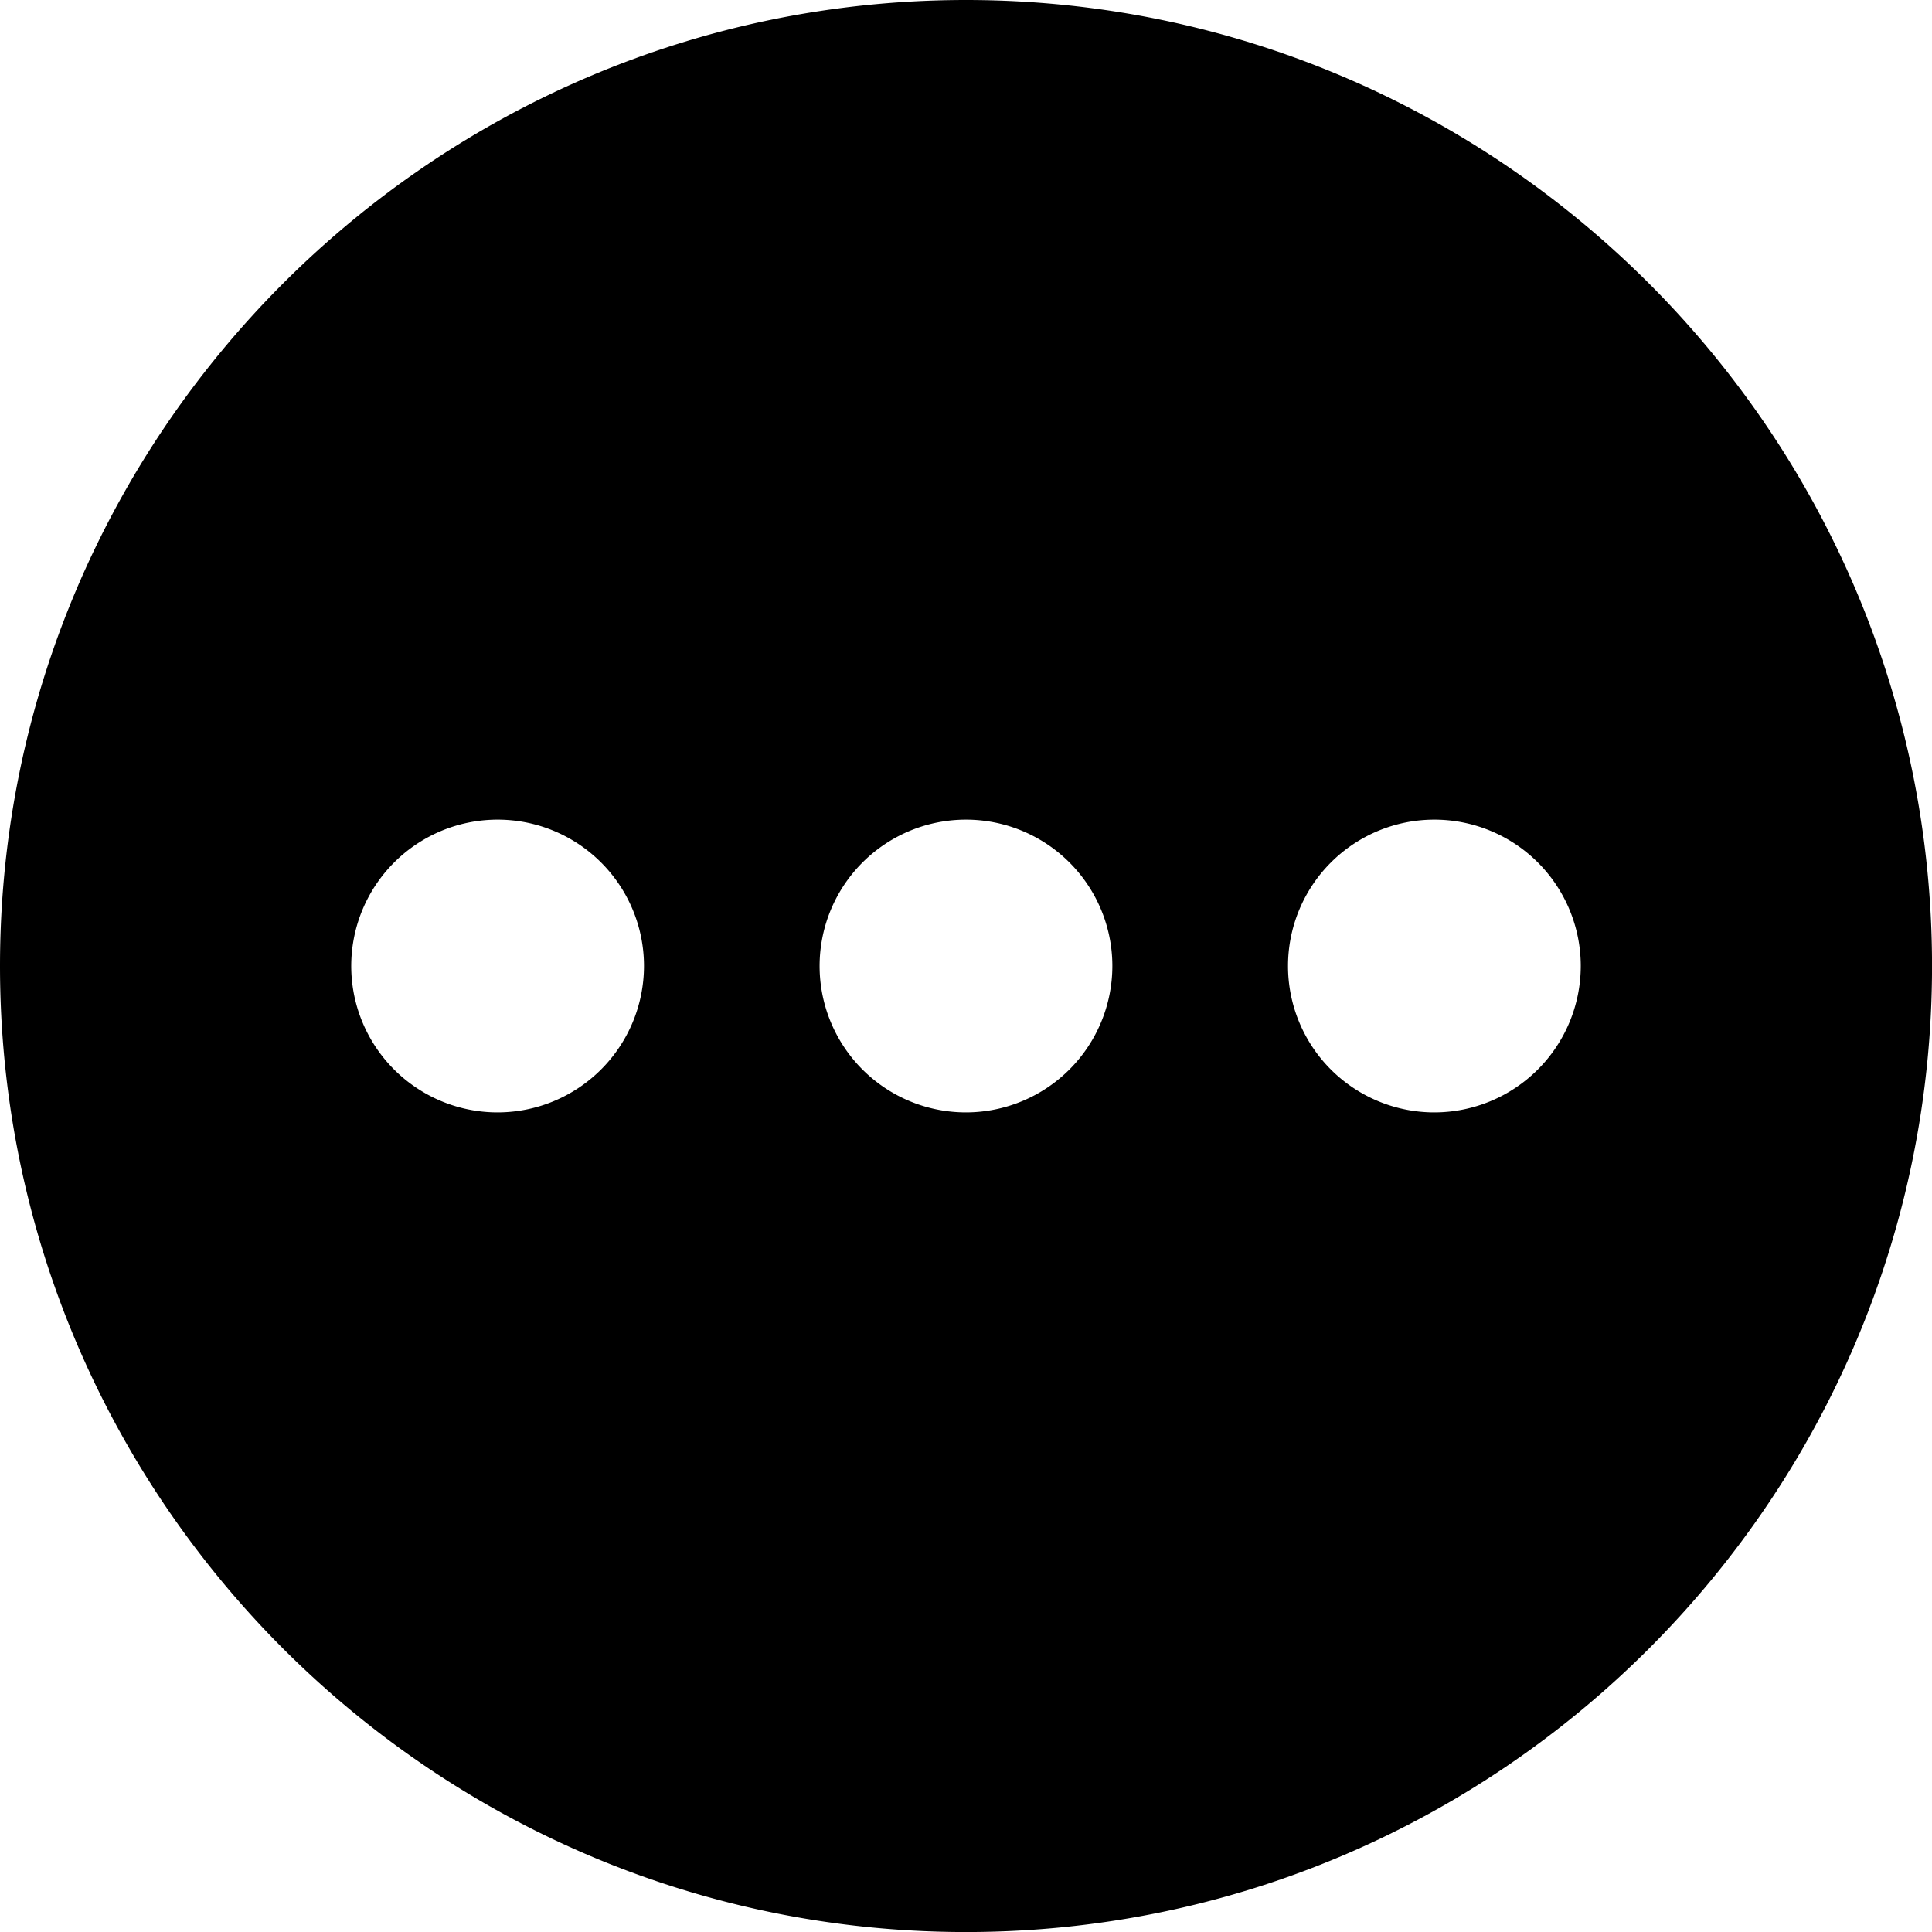 <svg xmlns="http://www.w3.org/2000/svg" width="511.99" height="512" viewBox="0 0 511.99 512">
  <title>status_process</title>
  <path d="M256,0C114.84,0,0,114.84,0,256S114.84,512,256,512,512,397.16,512,256,397.16,0,256,0ZM131.88,294.79A38.79,38.79,0,1,1,170.66,256,38.83,38.83,0,0,1,131.88,294.79Zm124.12,0A38.79,38.79,0,1,1,294.78,256,38.83,38.83,0,0,1,256,294.79Zm124.12,0A38.79,38.79,0,1,1,418.91,256,38.83,38.83,0,0,1,380.12,294.79Z"/>
</svg>
